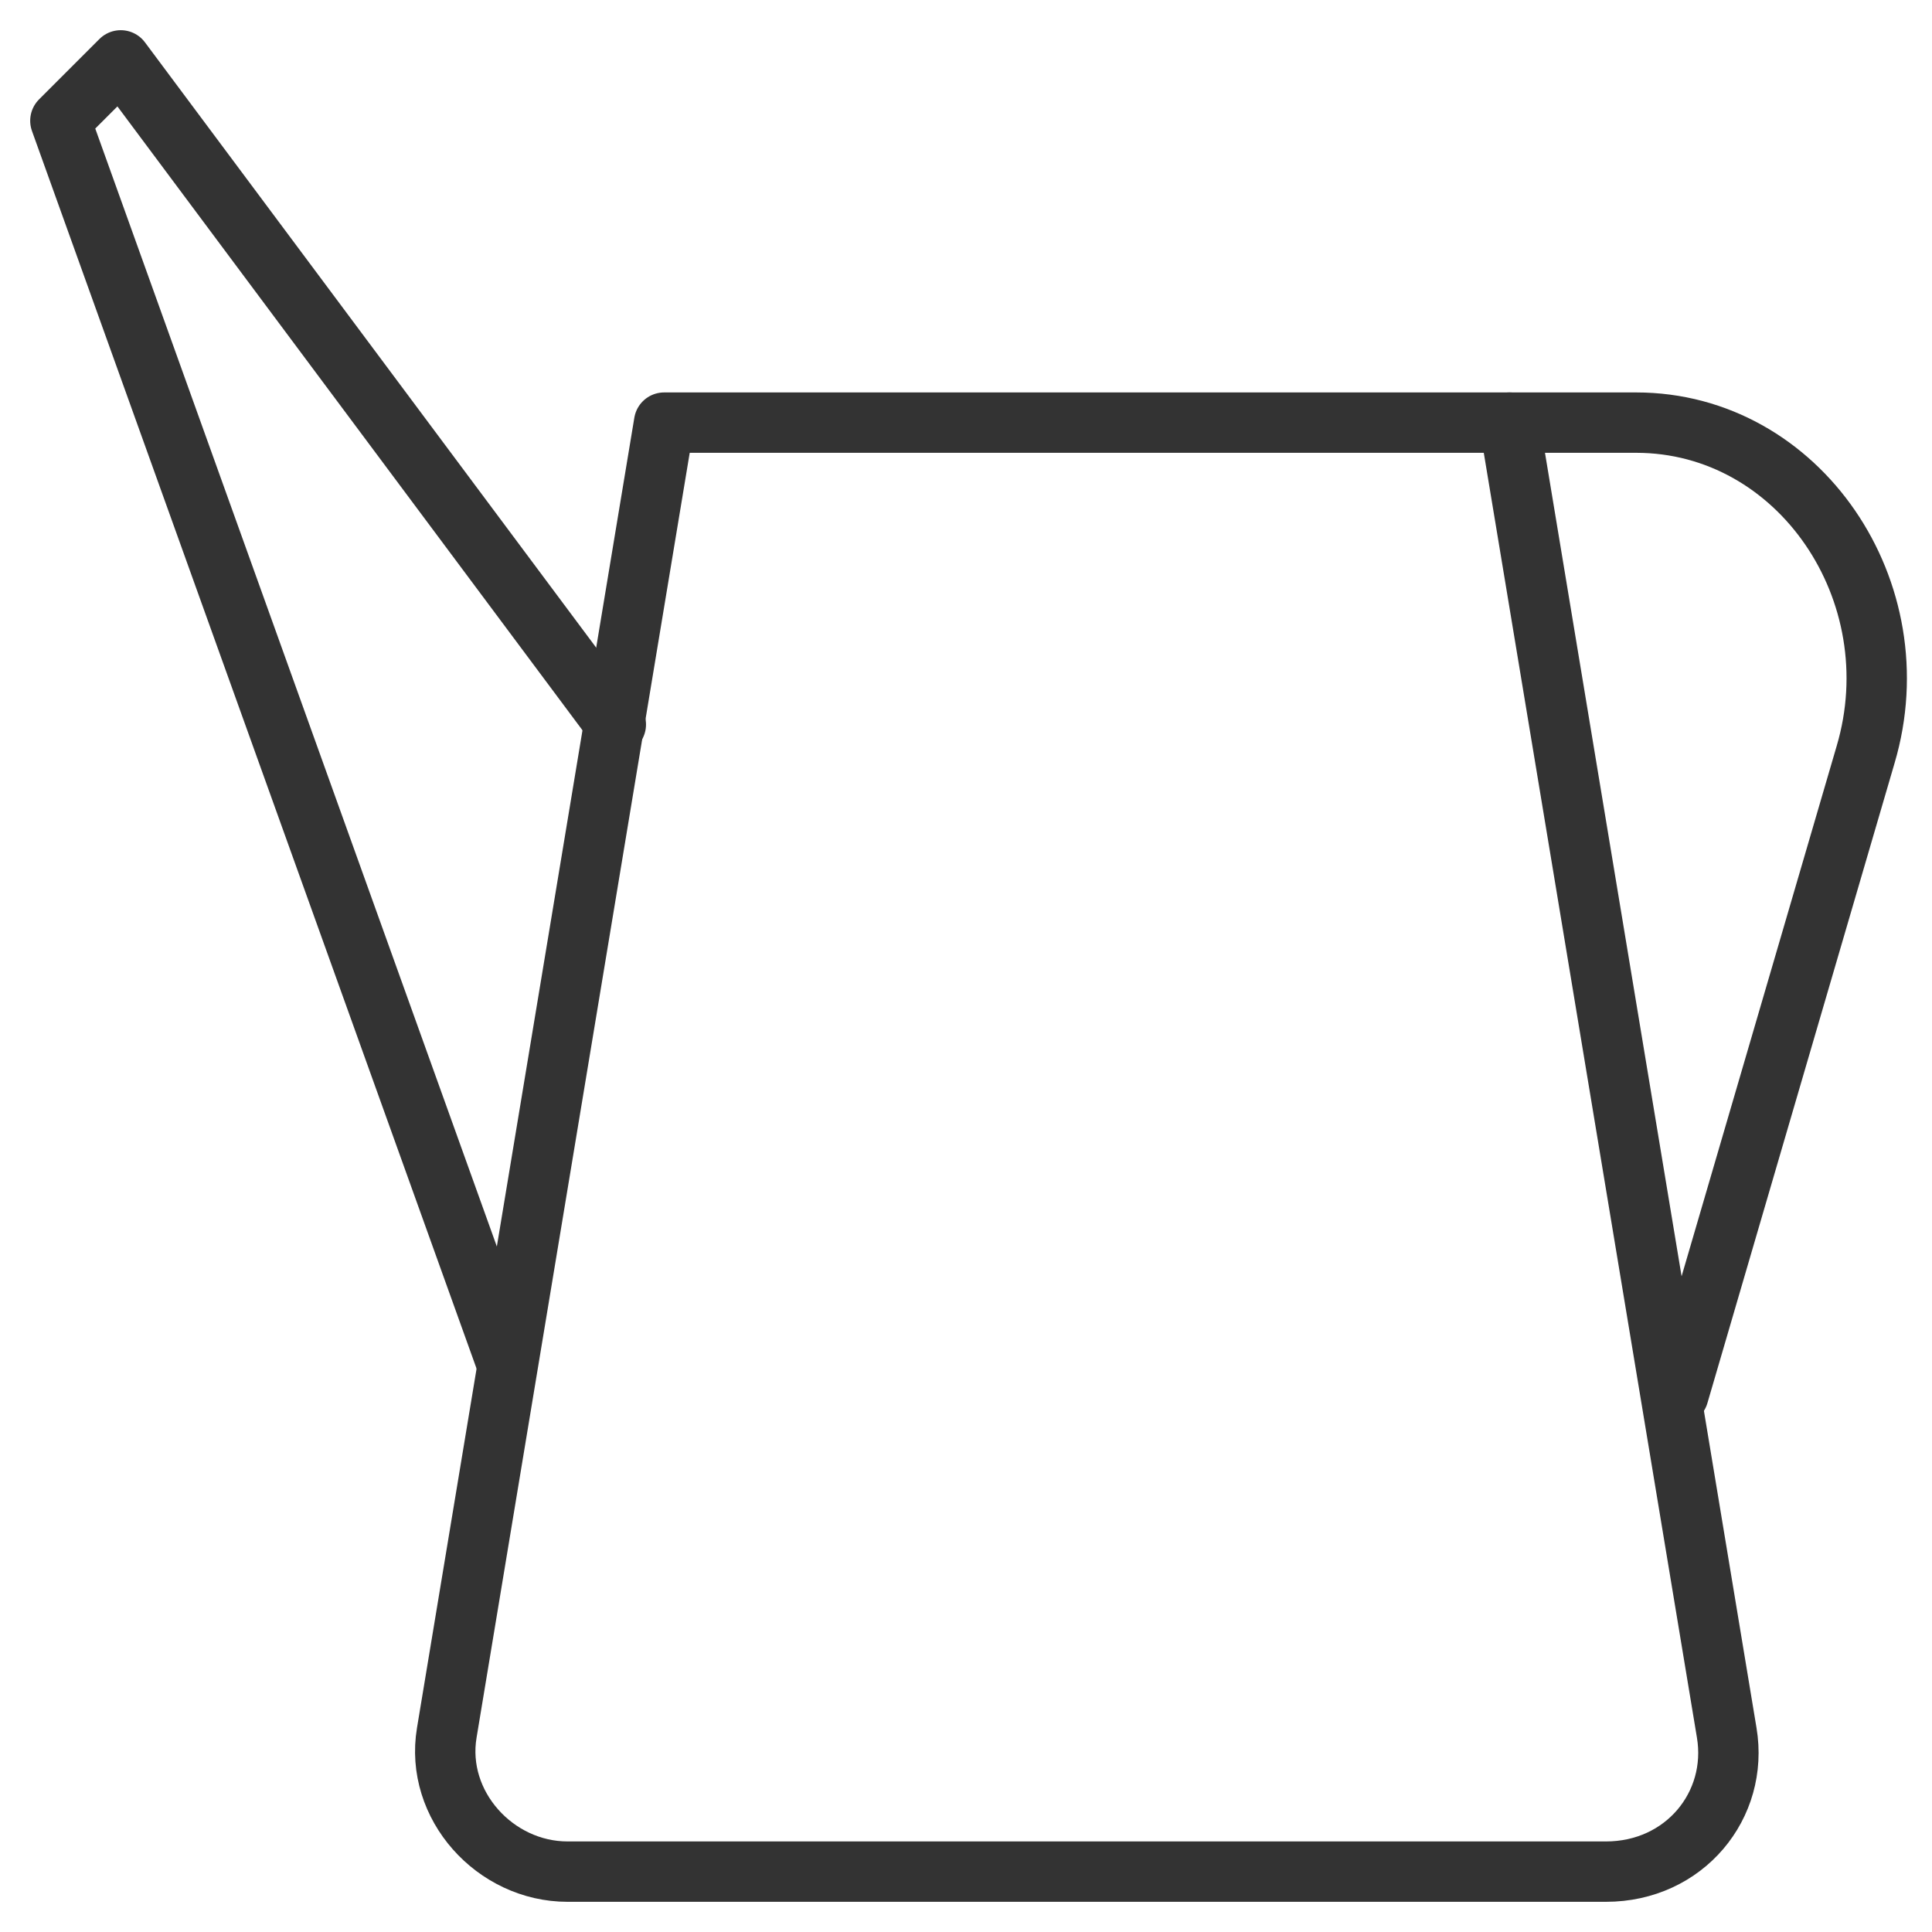 <?xml version="1.0" encoding="utf-8"?>
<!-- Generator: Adobe Illustrator 23.0.3, SVG Export Plug-In . SVG Version: 6.00 Build 0)  -->
<svg version="1.1" id="Icons" xmlns="http://www.w3.org/2000/svg" xmlns:xlink="http://www.w3.org/1999/xlink" x="0px"
     y="0px"
     viewBox="0 0 32 32" style="enable-background:new 0 0 32 32;" xml:space="preserve">
<style type="text/css">
	.st0{fill:none;stroke:#333;stroke-width:1;stroke-linecap:round;stroke-linejoin:round;stroke-miterlimit:10;}
</style>
    <path class="st0" d="M26.6,31H9.4c-1.2,0-2.2-1.1-2-2.3L11,7h14l3.6,21.7C28.8,29.9,27.9,31,26.6,31z"/>
    <path class="st0" d="M25,7h2.1c2.7,0,4.6,2.8,3.8,5.5l-3.1,10.6"/>
    <polyline class="st0" points="10.2,12 2,1 1,2 8.4,22.6 "/>
</svg>
